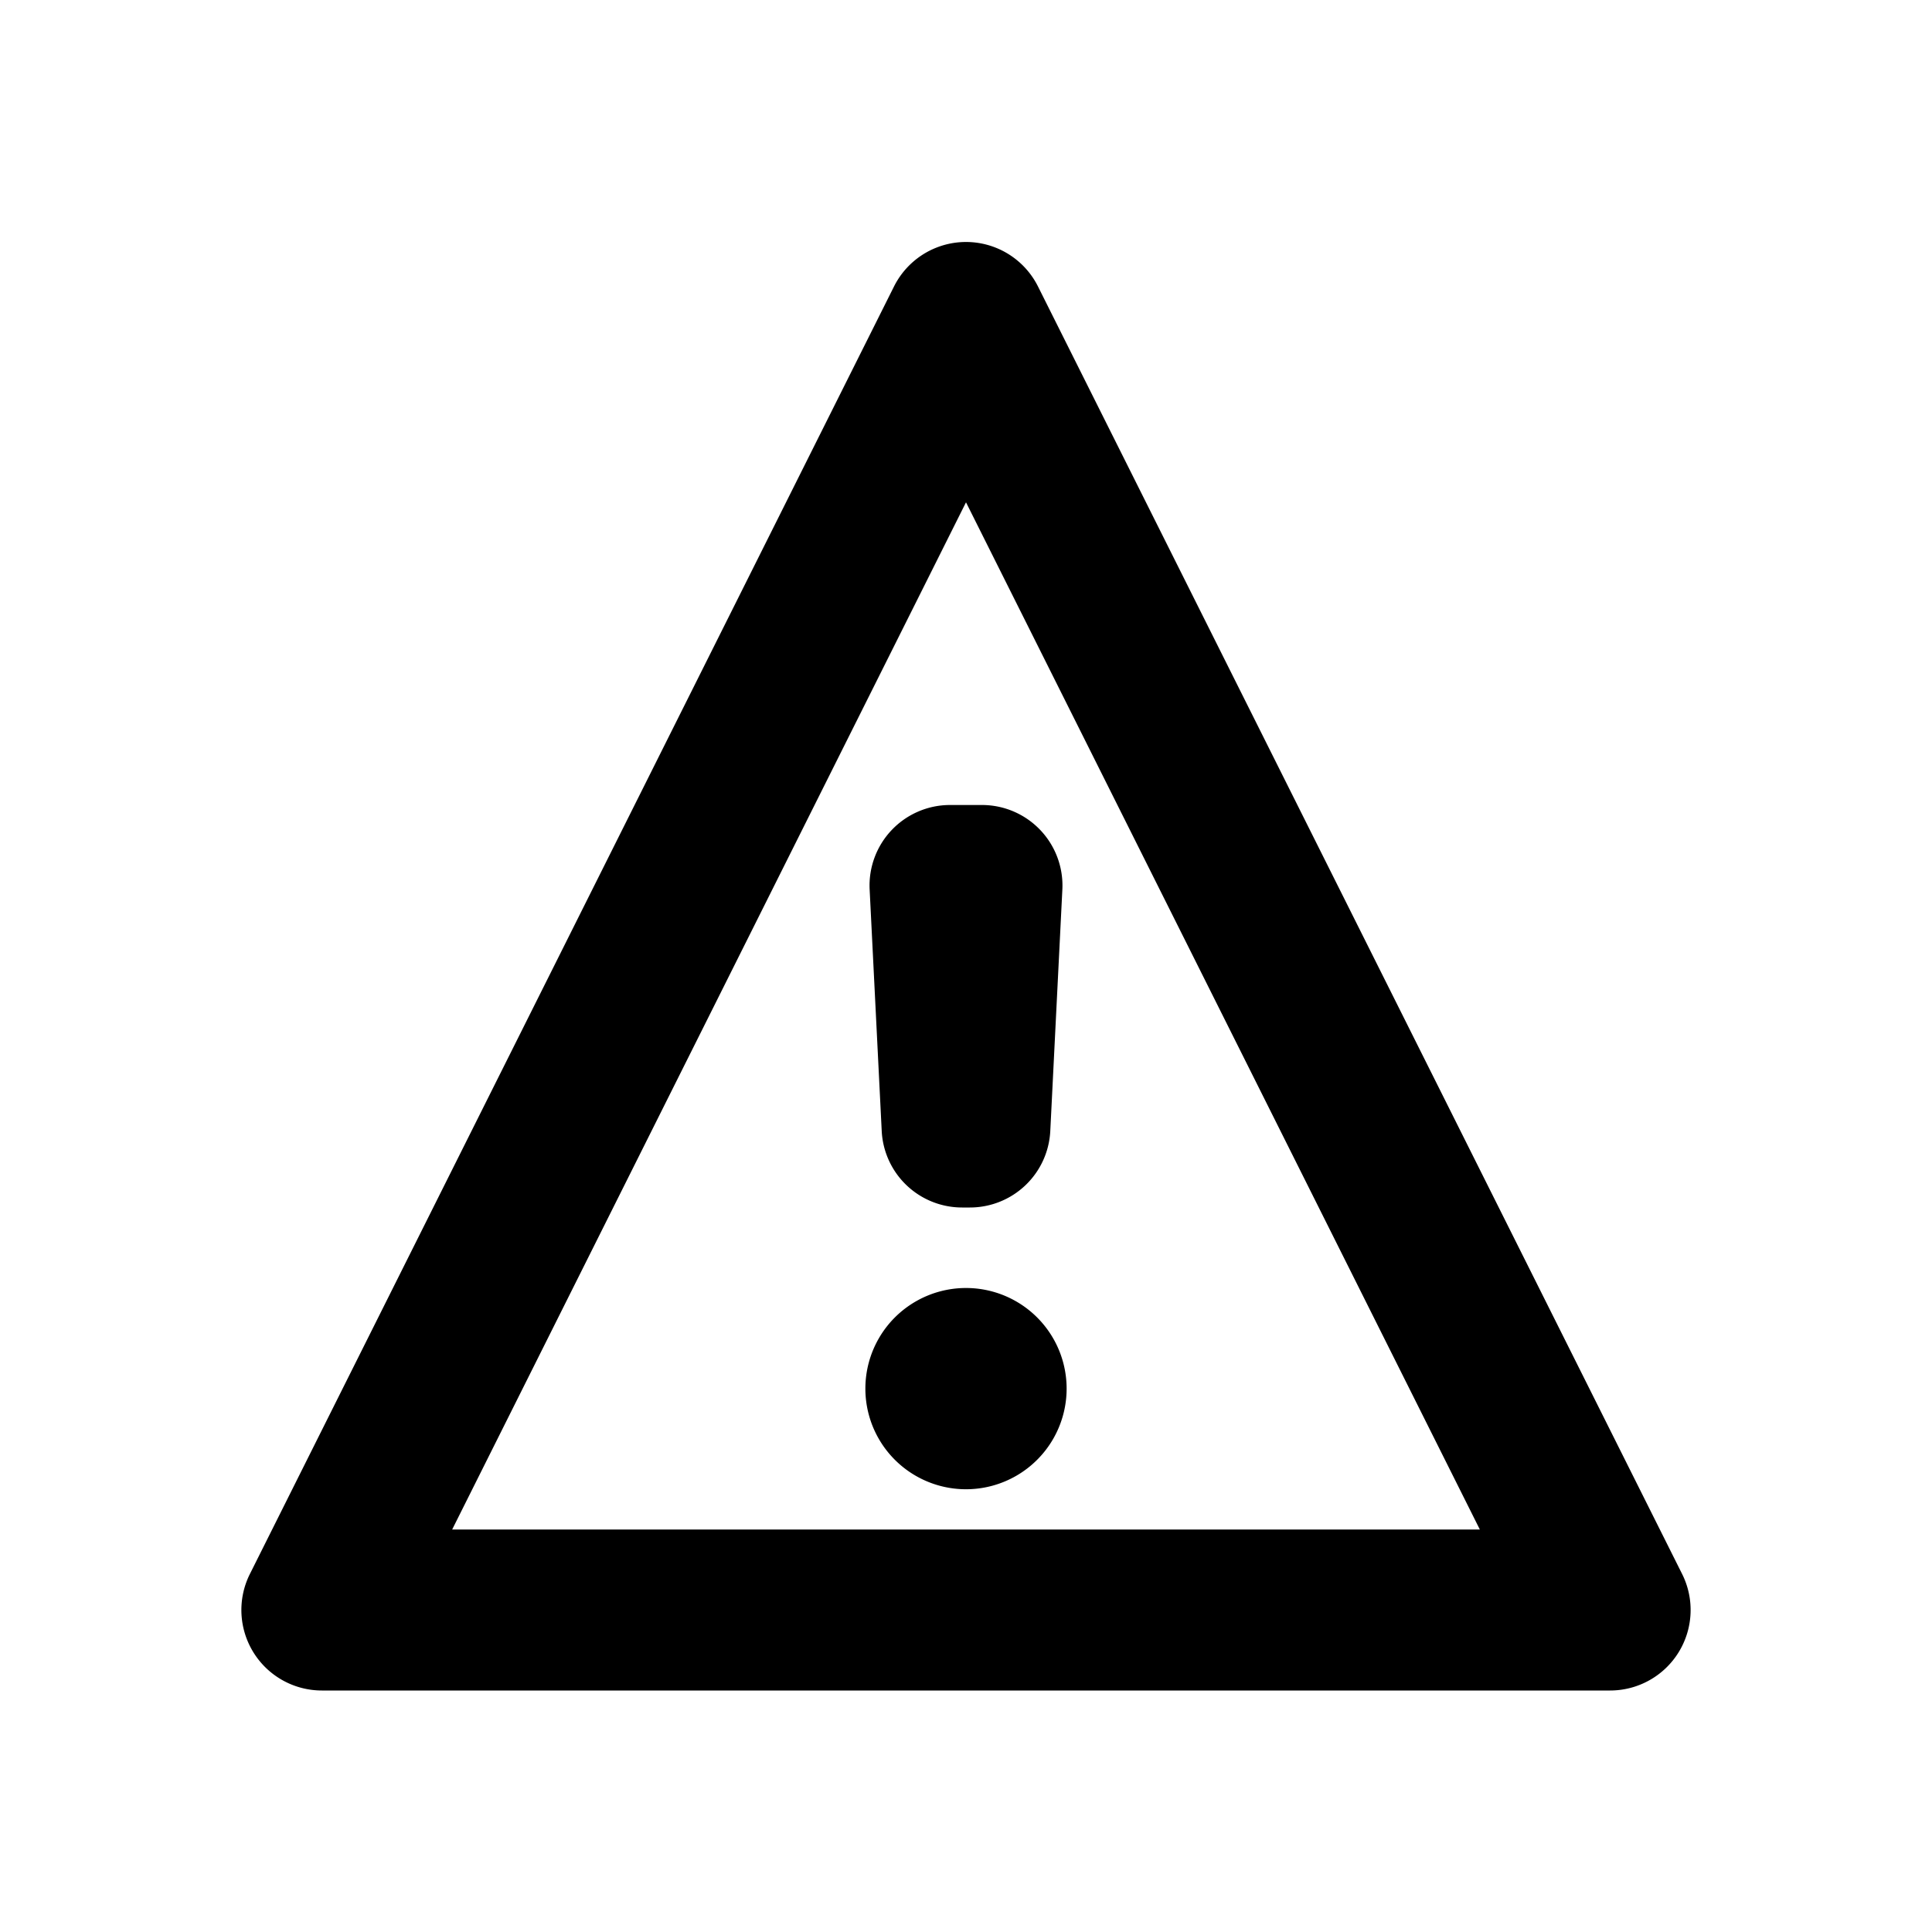 <svg xmlns="http://www.w3.org/2000/svg" viewBox="0 0 24 24"><path role="presentation" d="M11.106 3.558a1 1 0 011.788 0l8.002 15.995A1 1 0 0120.002 21H3.998a1 1 0 01-.894-1.447zM12 6.24L5.617 19h12.766L12 6.24zM12 16a1.25 1.25 0 110 2.5 1.25 1.25 0 010-2.5zm.199-6a1 1 0 01.998 1.05l-.15 3a1 1 0 01-.998.95h-.098a1 1 0 01-.998-.95l-.15-3A1 1 0 0111.8 10h.398z"/></svg>
